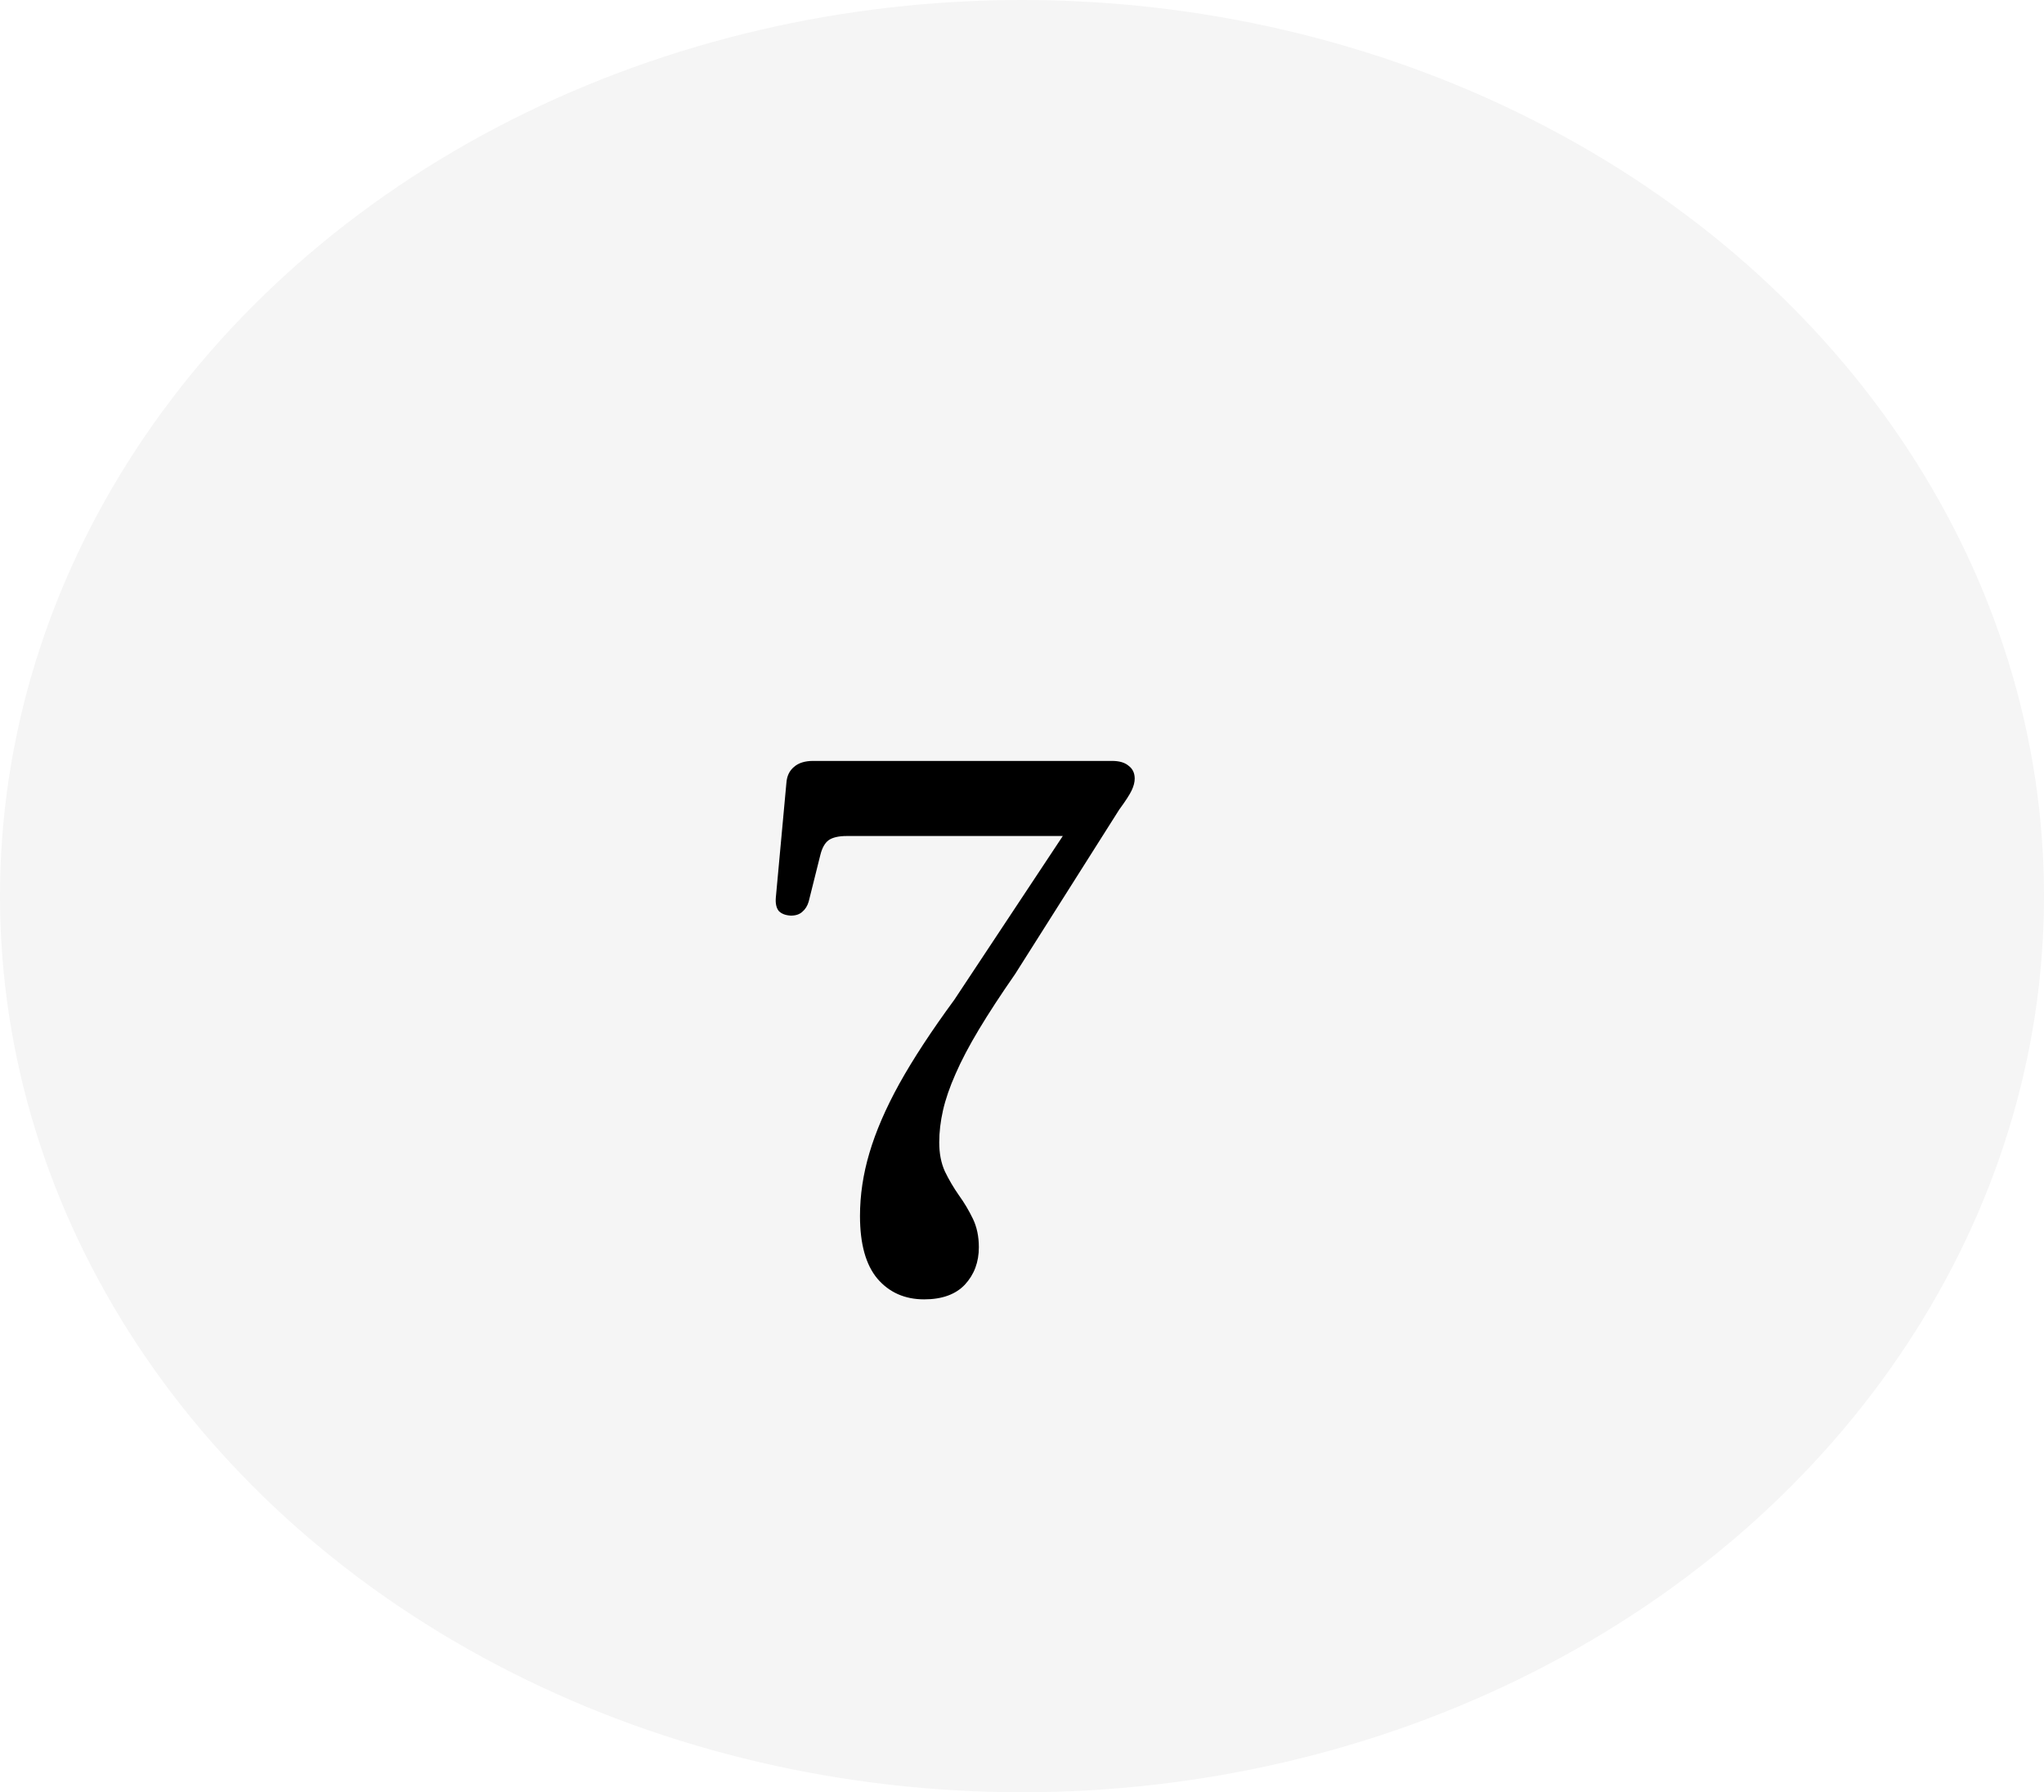 <svg width="65" height="57" viewBox="0 0 65 57" fill="none" xmlns="http://www.w3.org/2000/svg">
<g filter="url(#filter0_d_11_45)">
<ellipse cx="32.5" cy="28.5" rx="32.5" ry="28.5" fill="#F5F5F5"/>
<path d="M34.02 26.252L34.5 26.588H26.928C26.672 26.588 26.48 26.632 26.352 26.72C26.232 26.808 26.144 26.964 26.088 27.188L25.716 28.676C25.676 28.812 25.608 28.92 25.512 29C25.424 29.08 25.304 29.12 25.152 29.12C24.984 29.112 24.856 29.064 24.768 28.976C24.688 28.88 24.656 28.736 24.672 28.544L25.008 24.896C25.024 24.68 25.104 24.512 25.248 24.392C25.392 24.264 25.596 24.2 25.86 24.2H35.364C35.596 24.2 35.772 24.252 35.892 24.356C36.02 24.452 36.084 24.588 36.084 24.764C36.084 24.876 36.052 25 35.988 25.136C35.924 25.272 35.792 25.476 35.592 25.748L32.28 30.98C31.824 31.636 31.44 32.224 31.128 32.744C30.816 33.264 30.568 33.736 30.384 34.16C30.2 34.576 30.068 34.96 29.988 35.312C29.908 35.664 29.868 36.004 29.868 36.332C29.868 36.684 29.928 36.992 30.048 37.256C30.176 37.52 30.324 37.772 30.492 38.012C30.66 38.244 30.808 38.492 30.936 38.756C31.064 39.02 31.128 39.324 31.128 39.668C31.128 40.14 30.98 40.536 30.684 40.856C30.388 41.168 29.956 41.324 29.388 41.324C28.772 41.324 28.276 41.104 27.9 40.664C27.532 40.224 27.348 39.56 27.348 38.672C27.348 38.008 27.448 37.34 27.648 36.668C27.848 35.988 28.164 35.256 28.596 34.472C29.036 33.68 29.62 32.788 30.348 31.796L34.02 26.252Z" fill="black"/>
</g>
<defs>
<filter id="filter0_d_11_45" x="0" y="0" width="65" height="57" filterUnits="userSpaceOnUse" color-interpolation-filters="sRGB">
<feFlood flood-opacity="0" result="BackgroundImageFix"/>
<feColorMatrix in="SourceAlpha" type="matrix" values="0 0 0 0 0 0 0 0 0 0 0 0 0 0 0 0 0 0 127 0" result="hardAlpha"/>
<feOffset/>
<feComposite in2="hardAlpha" operator="out"/>
<feColorMatrix type="matrix" values="0 0 0 0 0.961 0 0 0 0 0.961 0 0 0 0 0.961 0 0 0 1 0"/>
<feBlend mode="normal" in2="BackgroundImageFix" result="effect1_dropShadow_11_45"/>
<feBlend mode="normal" in="SourceGraphic" in2="effect1_dropShadow_11_45" result="shape"/>
</filter>
</defs>
</svg>
